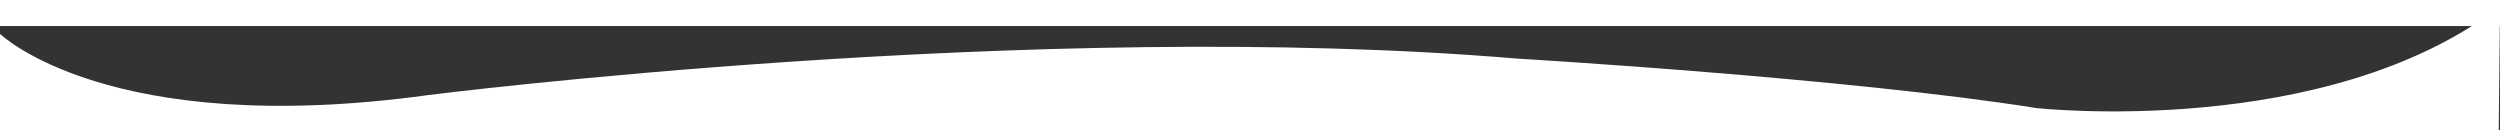 <svg xmlns="http://www.w3.org/2000/svg" height="100" preserveAspectRatio="xMinYMax meet" viewBox="0 0 1920 80"><rect x="0" y="0" width="1920" height="80" fill="#333333" stroke="none"/><defs><style>.cls-1{fill:#fff;fill-rule:evenodd}</style></defs><path id="slider_shape" d="M0,6S83.012,86.852,329,53c0,0,466.474-59.18,836-28,0,0,253.46,14.886,399,38,0,0,222.07,24.5,356-78l-1,96H0V6Z" class="cls-1" data-name="slider shape"/></svg>